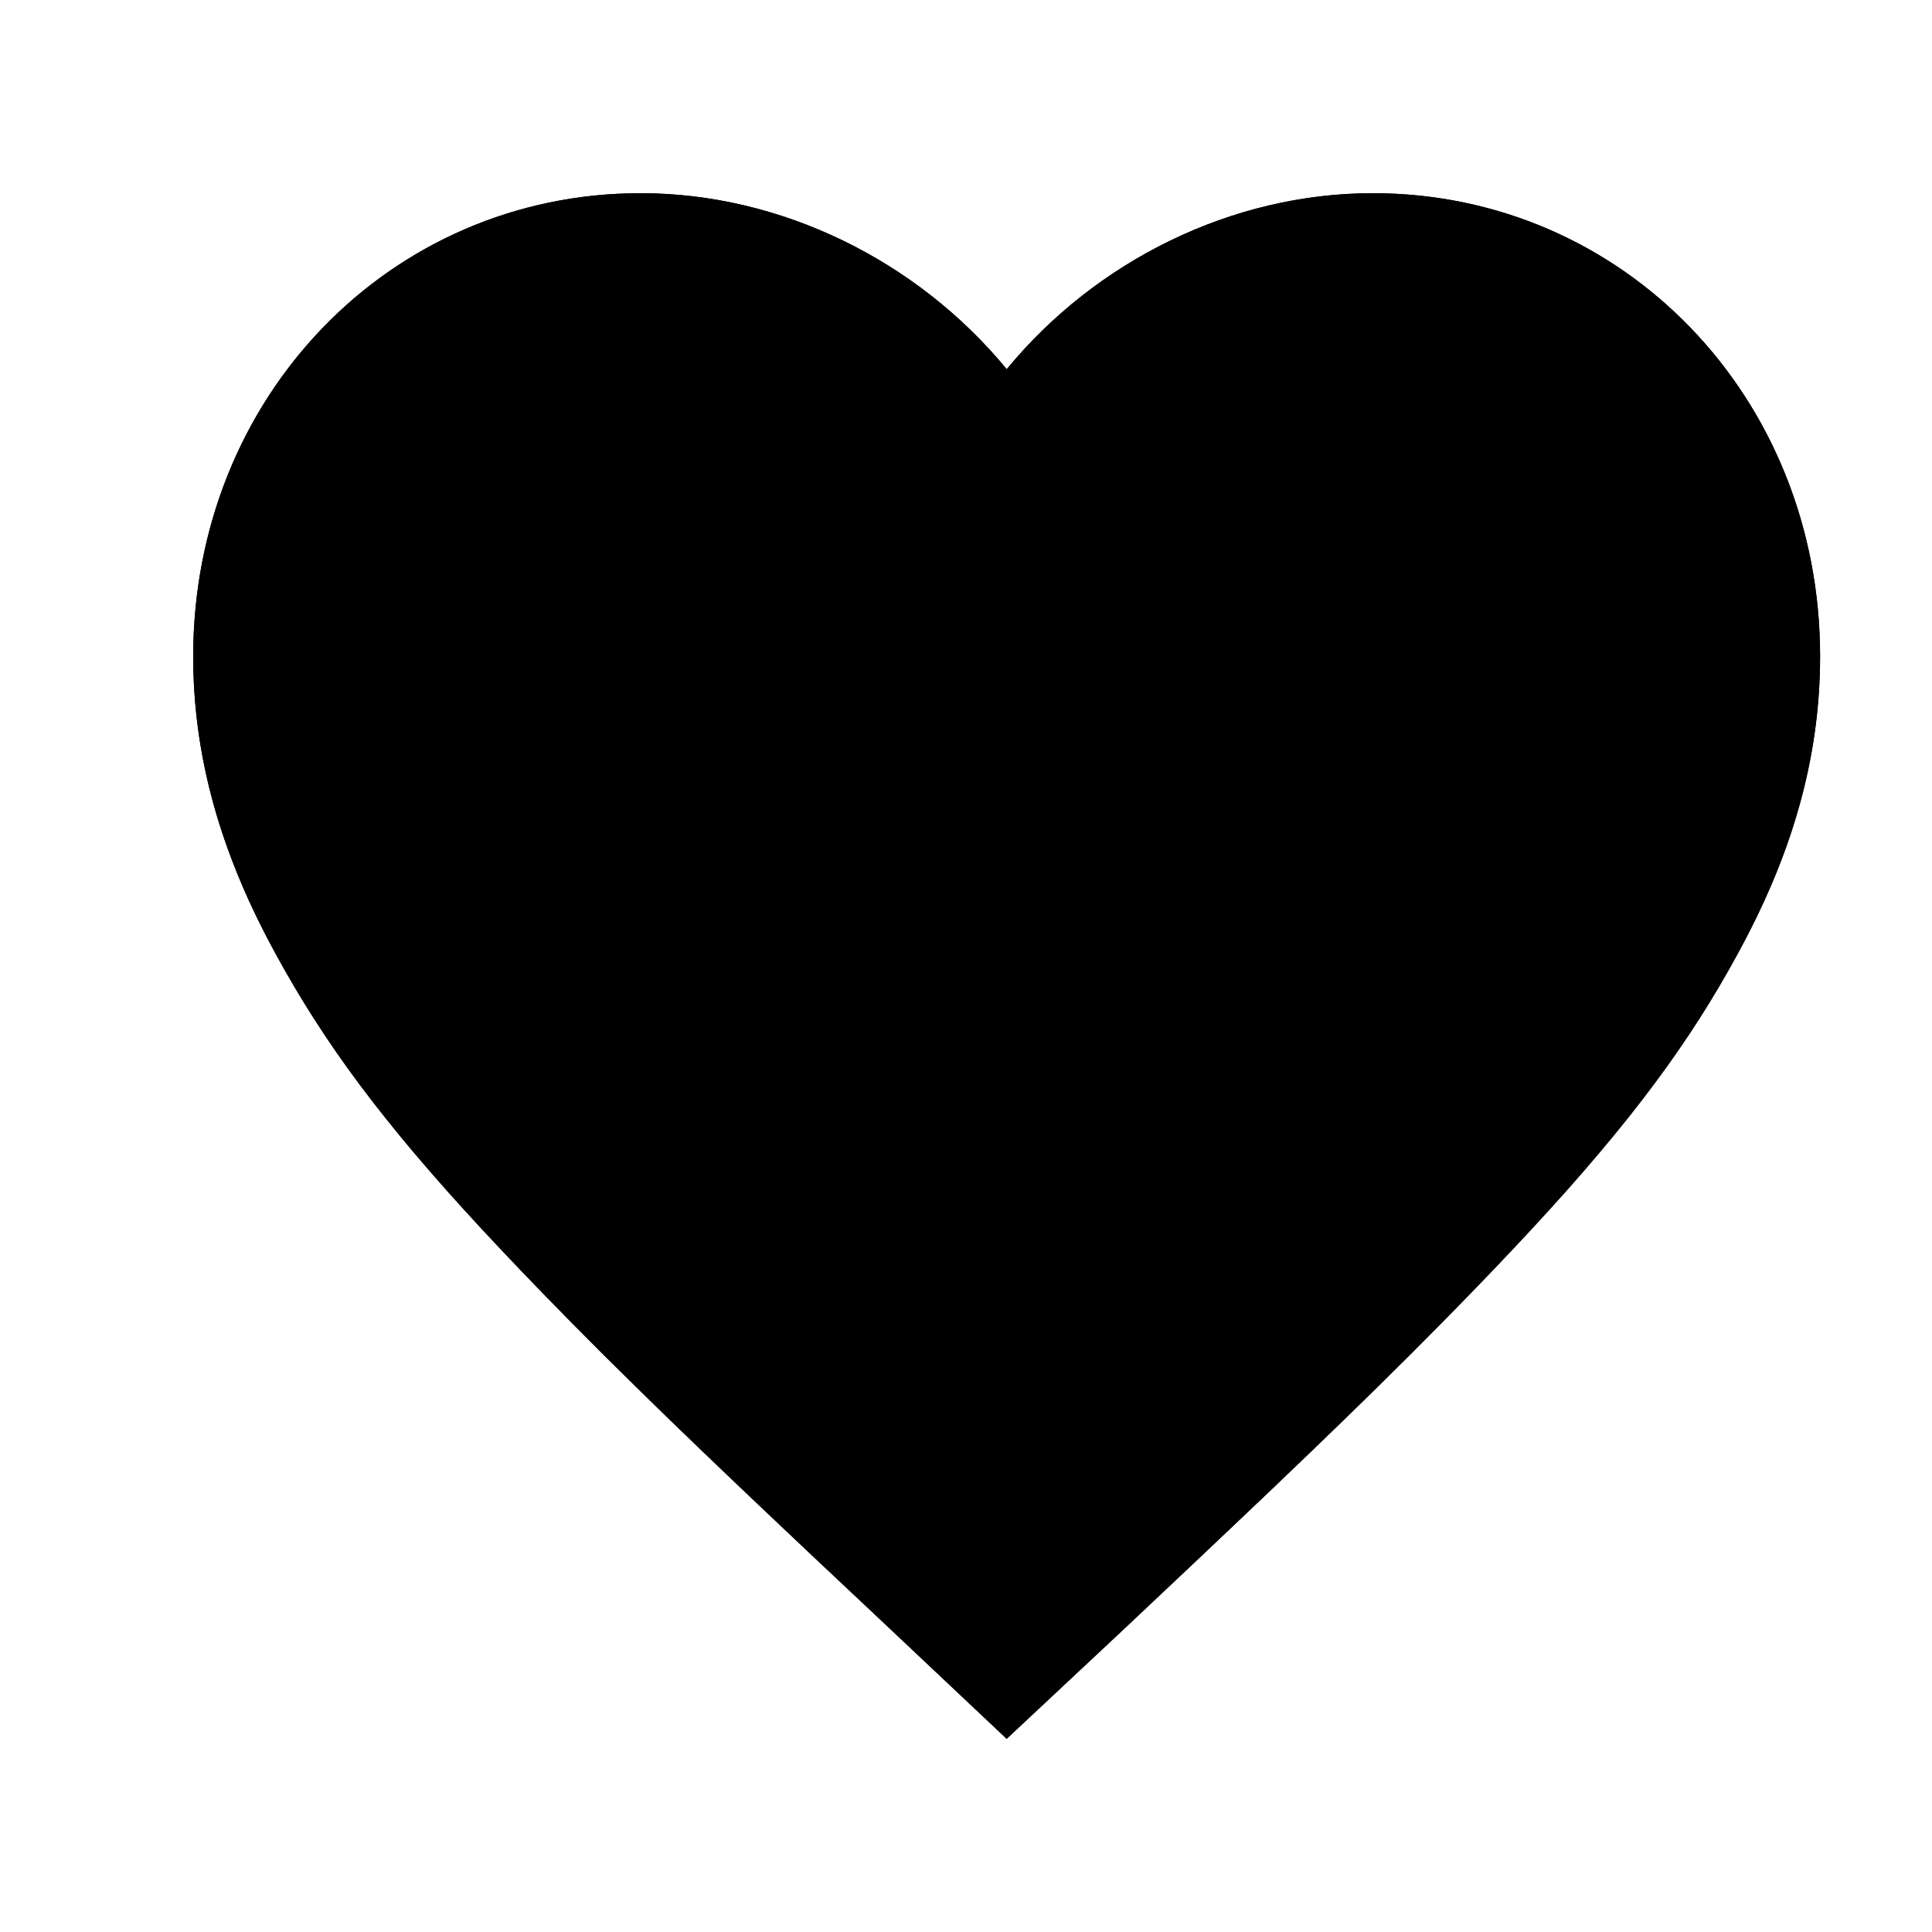 <svg xmlns="http://www.w3.org/2000/svg" xmlns:xlink="http://www.w3.org/1999/xlink" width="20" height="20" viewBox="0 0 20 20">
    <defs>
        <path id="a" d="M10.421 18L9.2 16.849C4.863 12.777 2 10.092 2 6.796 2 4.11 4.038 2 6.632 2c1.465 0 2.871.706 3.79 1.822C11.338 2.706 12.744 2 14.21 2c2.593 0 4.631 2.11 4.631 4.796 0 3.296-2.863 5.981-7.2 10.062L10.422 18z"/>
    </defs>
    <g fill="none" fill-rule="nonzero">
        <use fill="#000" fill-rule="evenodd" xlink:href="#a"/>
        <path stroke="#000" d="M10.422 17.314l-.879-.829c-4.118-3.866-5.42-5.252-6.337-7.012-.473-.909-.706-1.78-.706-2.677C2.5 4.382 4.318 2.5 6.632 2.5c1.29 0 2.564.62 3.403 1.64l.386.47.386-.47c.84-1.02 2.112-1.64 3.404-1.64 2.313 0 4.131 1.882 4.131 4.296 0 .893-.23 1.76-.7 2.666-.915 1.762-2.207 3.14-6.343 7.032l-.877.82z"/>
    </g>
</svg>
